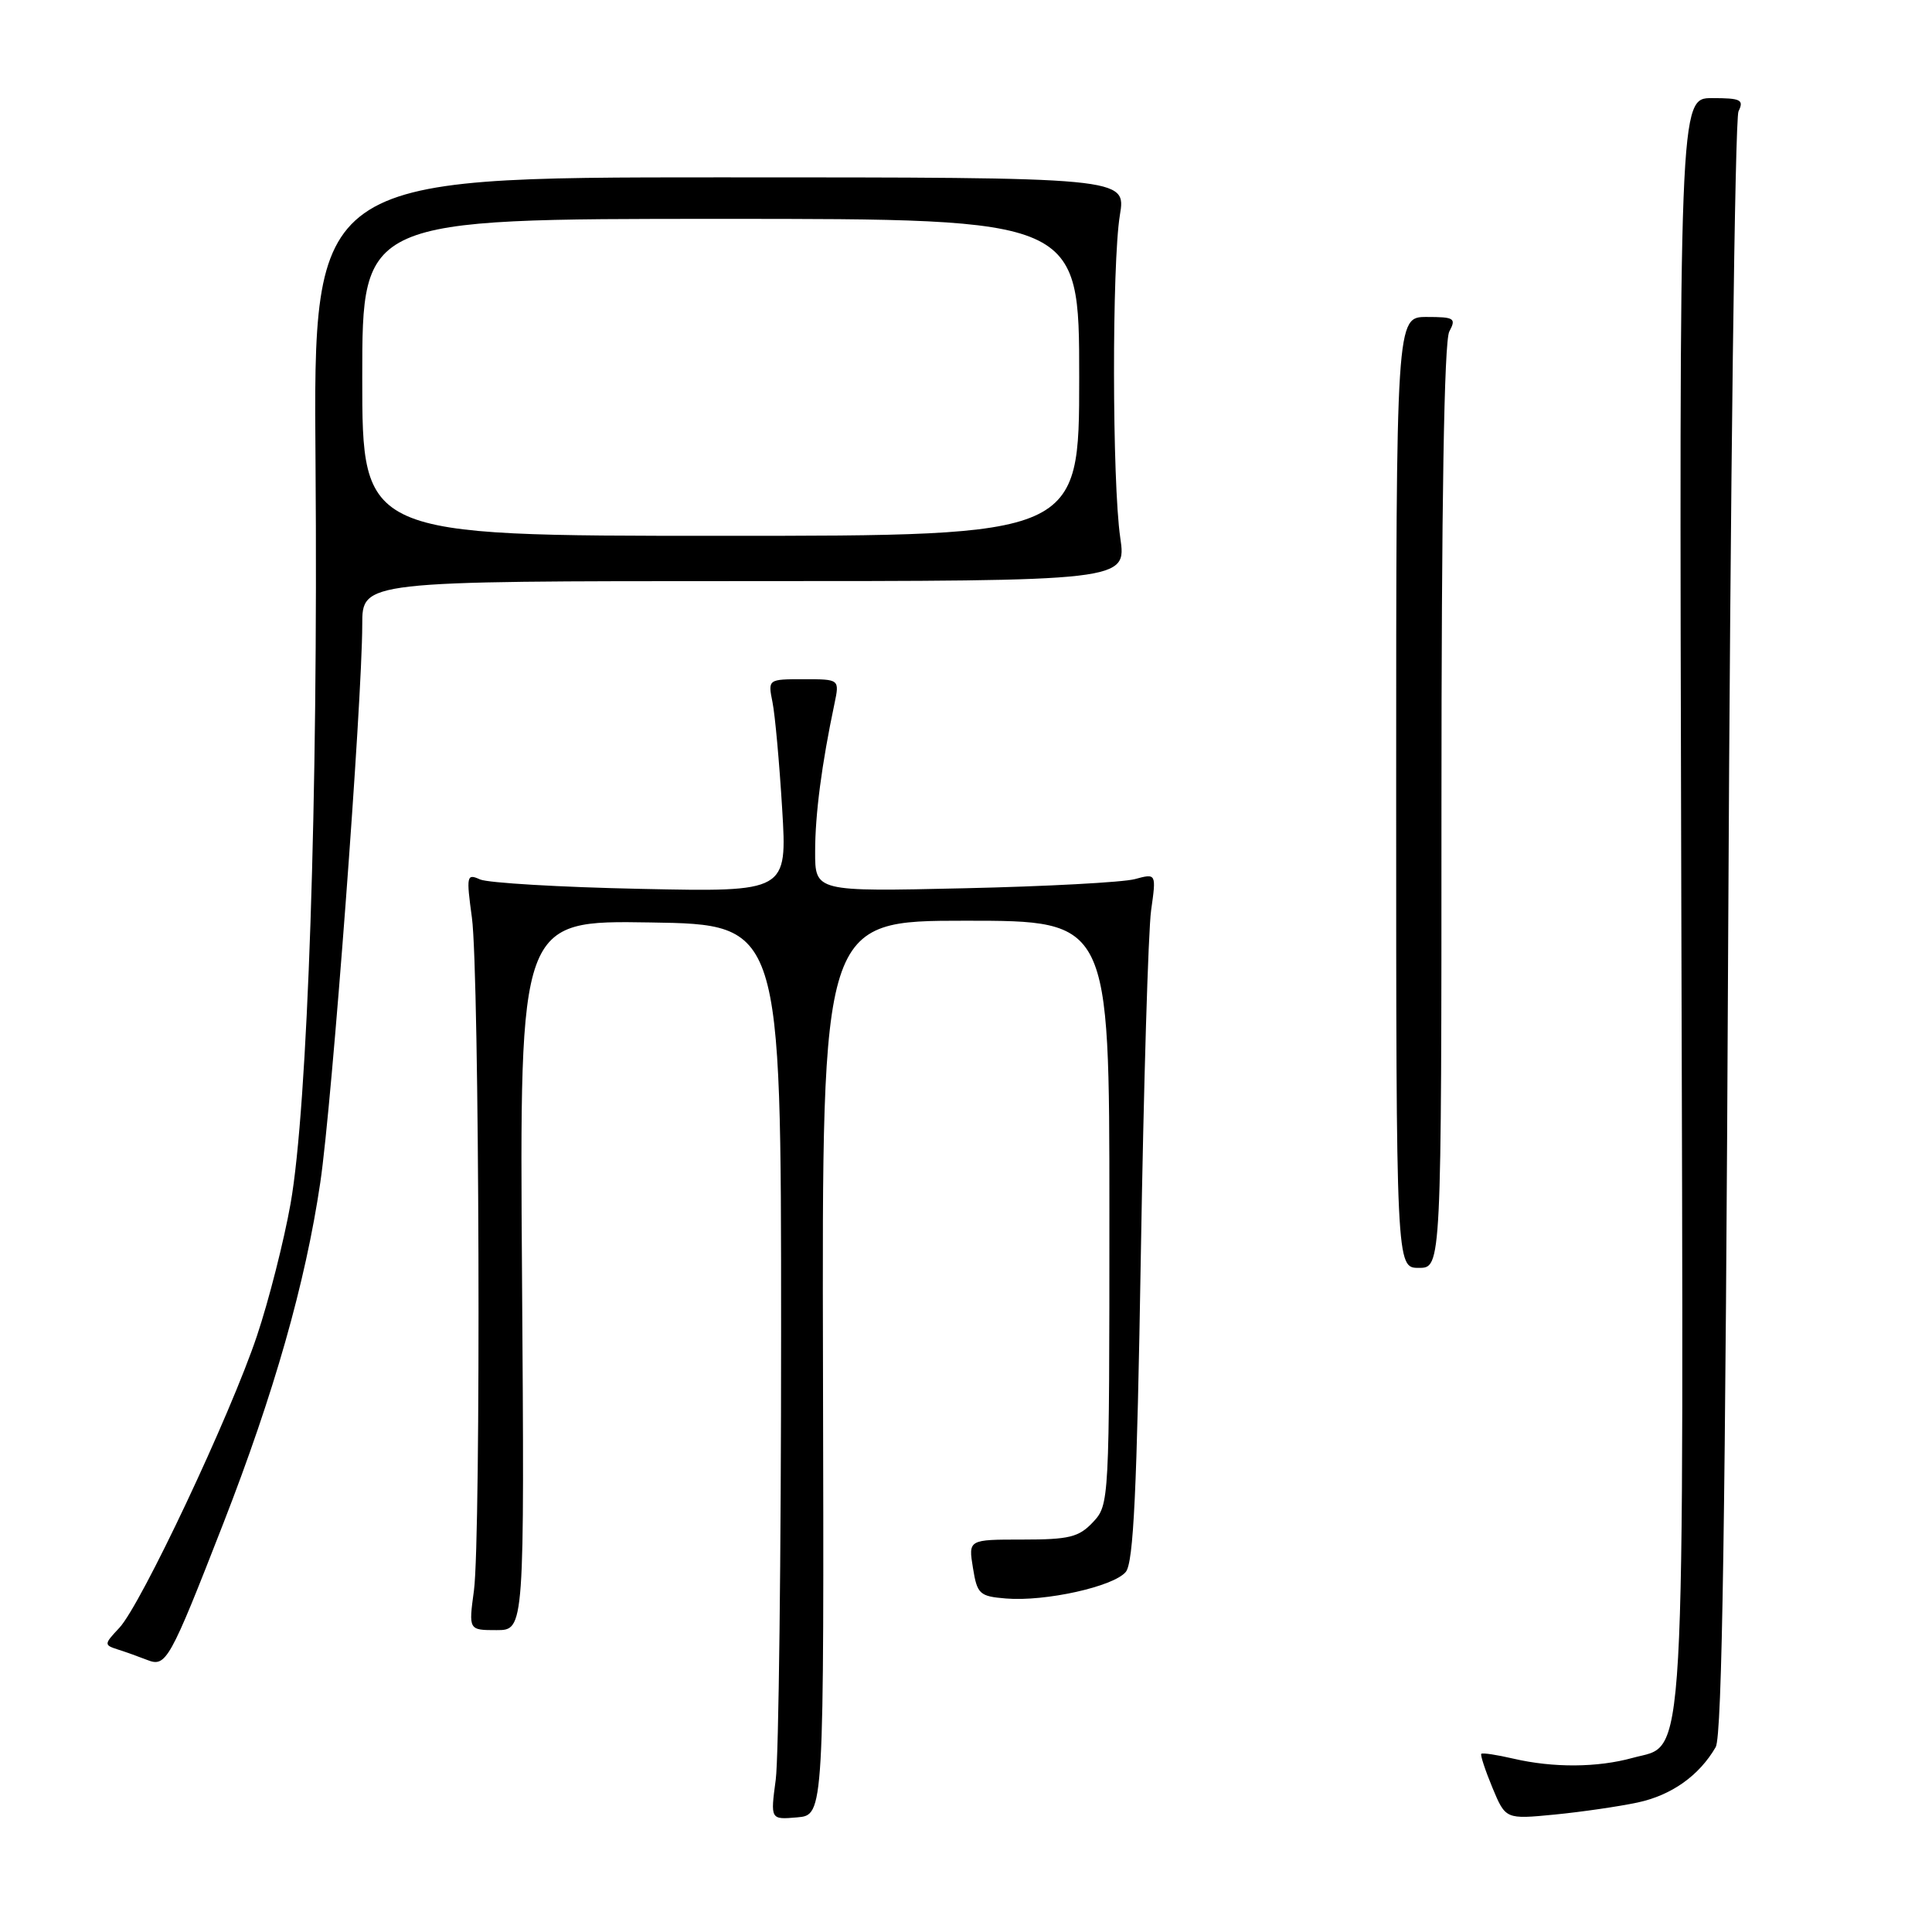 <?xml version="1.0" encoding="UTF-8" standalone="no"?>
<!DOCTYPE svg PUBLIC "-//W3C//DTD SVG 1.1//EN" "http://www.w3.org/Graphics/SVG/1.1/DTD/svg11.dtd" >
<svg xmlns="http://www.w3.org/2000/svg" xmlns:xlink="http://www.w3.org/1999/xlink" version="1.1" viewBox="0 0 256 256">
 <g >
 <path fill="currentColor"
d=" M 109.05 181.25 C 108.91 122.00 108.91 122.00 127.96 122.00 C 147.00 122.00 147.00 122.00 147.00 160.69 C 147.00 199.03 146.98 199.39 144.83 201.69 C 142.95 203.69 141.68 204.00 135.48 204.00 C 128.31 204.00 128.31 204.00 128.92 207.75 C 129.48 211.24 129.79 211.52 133.30 211.81 C 138.49 212.24 147.56 210.23 149.17 208.29 C 150.20 207.06 150.65 197.58 151.17 166.10 C 151.54 143.77 152.15 123.30 152.53 120.61 C 153.22 115.72 153.22 115.72 150.36 116.49 C 148.79 116.91 138.61 117.46 127.75 117.70 C 108.00 118.15 108.00 118.15 108.01 112.83 C 108.01 107.90 108.88 101.26 110.57 93.25 C 111.25 90.00 111.25 90.00 106.50 90.00 C 101.75 90.00 101.75 90.00 102.36 93.05 C 102.70 94.73 103.27 101.07 103.64 107.15 C 104.31 118.19 104.31 118.19 84.91 117.78 C 74.23 117.56 64.65 116.99 63.61 116.53 C 61.84 115.73 61.77 116.02 62.53 121.59 C 63.53 128.96 63.75 203.60 62.80 210.75 C 62.09 216.00 62.09 216.00 65.80 216.00 C 69.50 216.00 69.50 216.00 69.17 168.98 C 68.84 121.95 68.84 121.95 86.17 122.23 C 103.50 122.50 103.50 122.50 103.50 176.50 C 103.50 206.20 103.18 232.89 102.79 235.81 C 102.08 241.12 102.08 241.12 105.64 240.81 C 109.19 240.50 109.19 240.50 109.05 181.25 Z  M 217.00 238.84 C 221.49 237.88 225.15 235.28 227.34 231.50 C 228.19 230.03 228.63 201.07 229.00 123.00 C 229.28 64.42 229.89 15.71 230.36 14.75 C 231.11 13.22 230.67 13.00 226.86 13.00 C 222.50 13.00 222.50 13.00 222.78 118.95 C 223.10 237.44 223.47 230.94 216.33 232.93 C 211.66 234.22 205.83 234.26 200.53 233.03 C 198.34 232.52 196.43 232.23 196.28 232.39 C 196.13 232.54 196.79 234.55 197.75 236.87 C 199.50 241.07 199.50 241.07 206.00 240.44 C 209.57 240.09 214.52 239.37 217.00 238.84 Z  M 29.58 201.89 C 36.32 184.59 40.47 170.02 42.44 156.69 C 44.00 146.23 47.99 93.03 48.00 82.75 C 48.00 77.00 48.00 77.00 98.64 77.00 C 149.28 77.00 149.28 77.00 148.44 71.25 C 147.36 63.83 147.33 34.98 148.39 28.50 C 149.22 23.50 149.22 23.50 95.36 23.50 C 41.50 23.50 41.50 23.50 41.81 61.50 C 42.16 105.64 40.78 146.65 38.50 159.50 C 37.62 164.44 35.62 172.32 34.05 177.00 C 30.54 187.49 18.68 212.65 15.81 215.70 C 13.77 217.87 13.77 217.97 15.60 218.56 C 16.65 218.89 18.40 219.52 19.50 219.95 C 22.01 220.94 22.46 220.14 29.58 201.89 Z  M 191.00 106.93 C 191.00 66.75 191.35 45.21 192.04 43.93 C 192.98 42.17 192.71 42.00 189.04 42.00 C 185.00 42.00 185.00 42.00 185.00 105.00 C 185.00 168.00 185.00 168.00 188.00 168.00 C 191.00 168.00 191.00 168.00 191.00 106.93 Z  M 48.00 50.00 C 48.00 29.00 48.00 29.00 95.50 29.00 C 143.00 29.00 143.00 29.00 143.00 50.00 C 143.00 71.00 143.00 71.00 95.50 71.00 C 48.00 71.00 48.00 71.00 48.00 50.00 Z "/>
</g>
</svg>